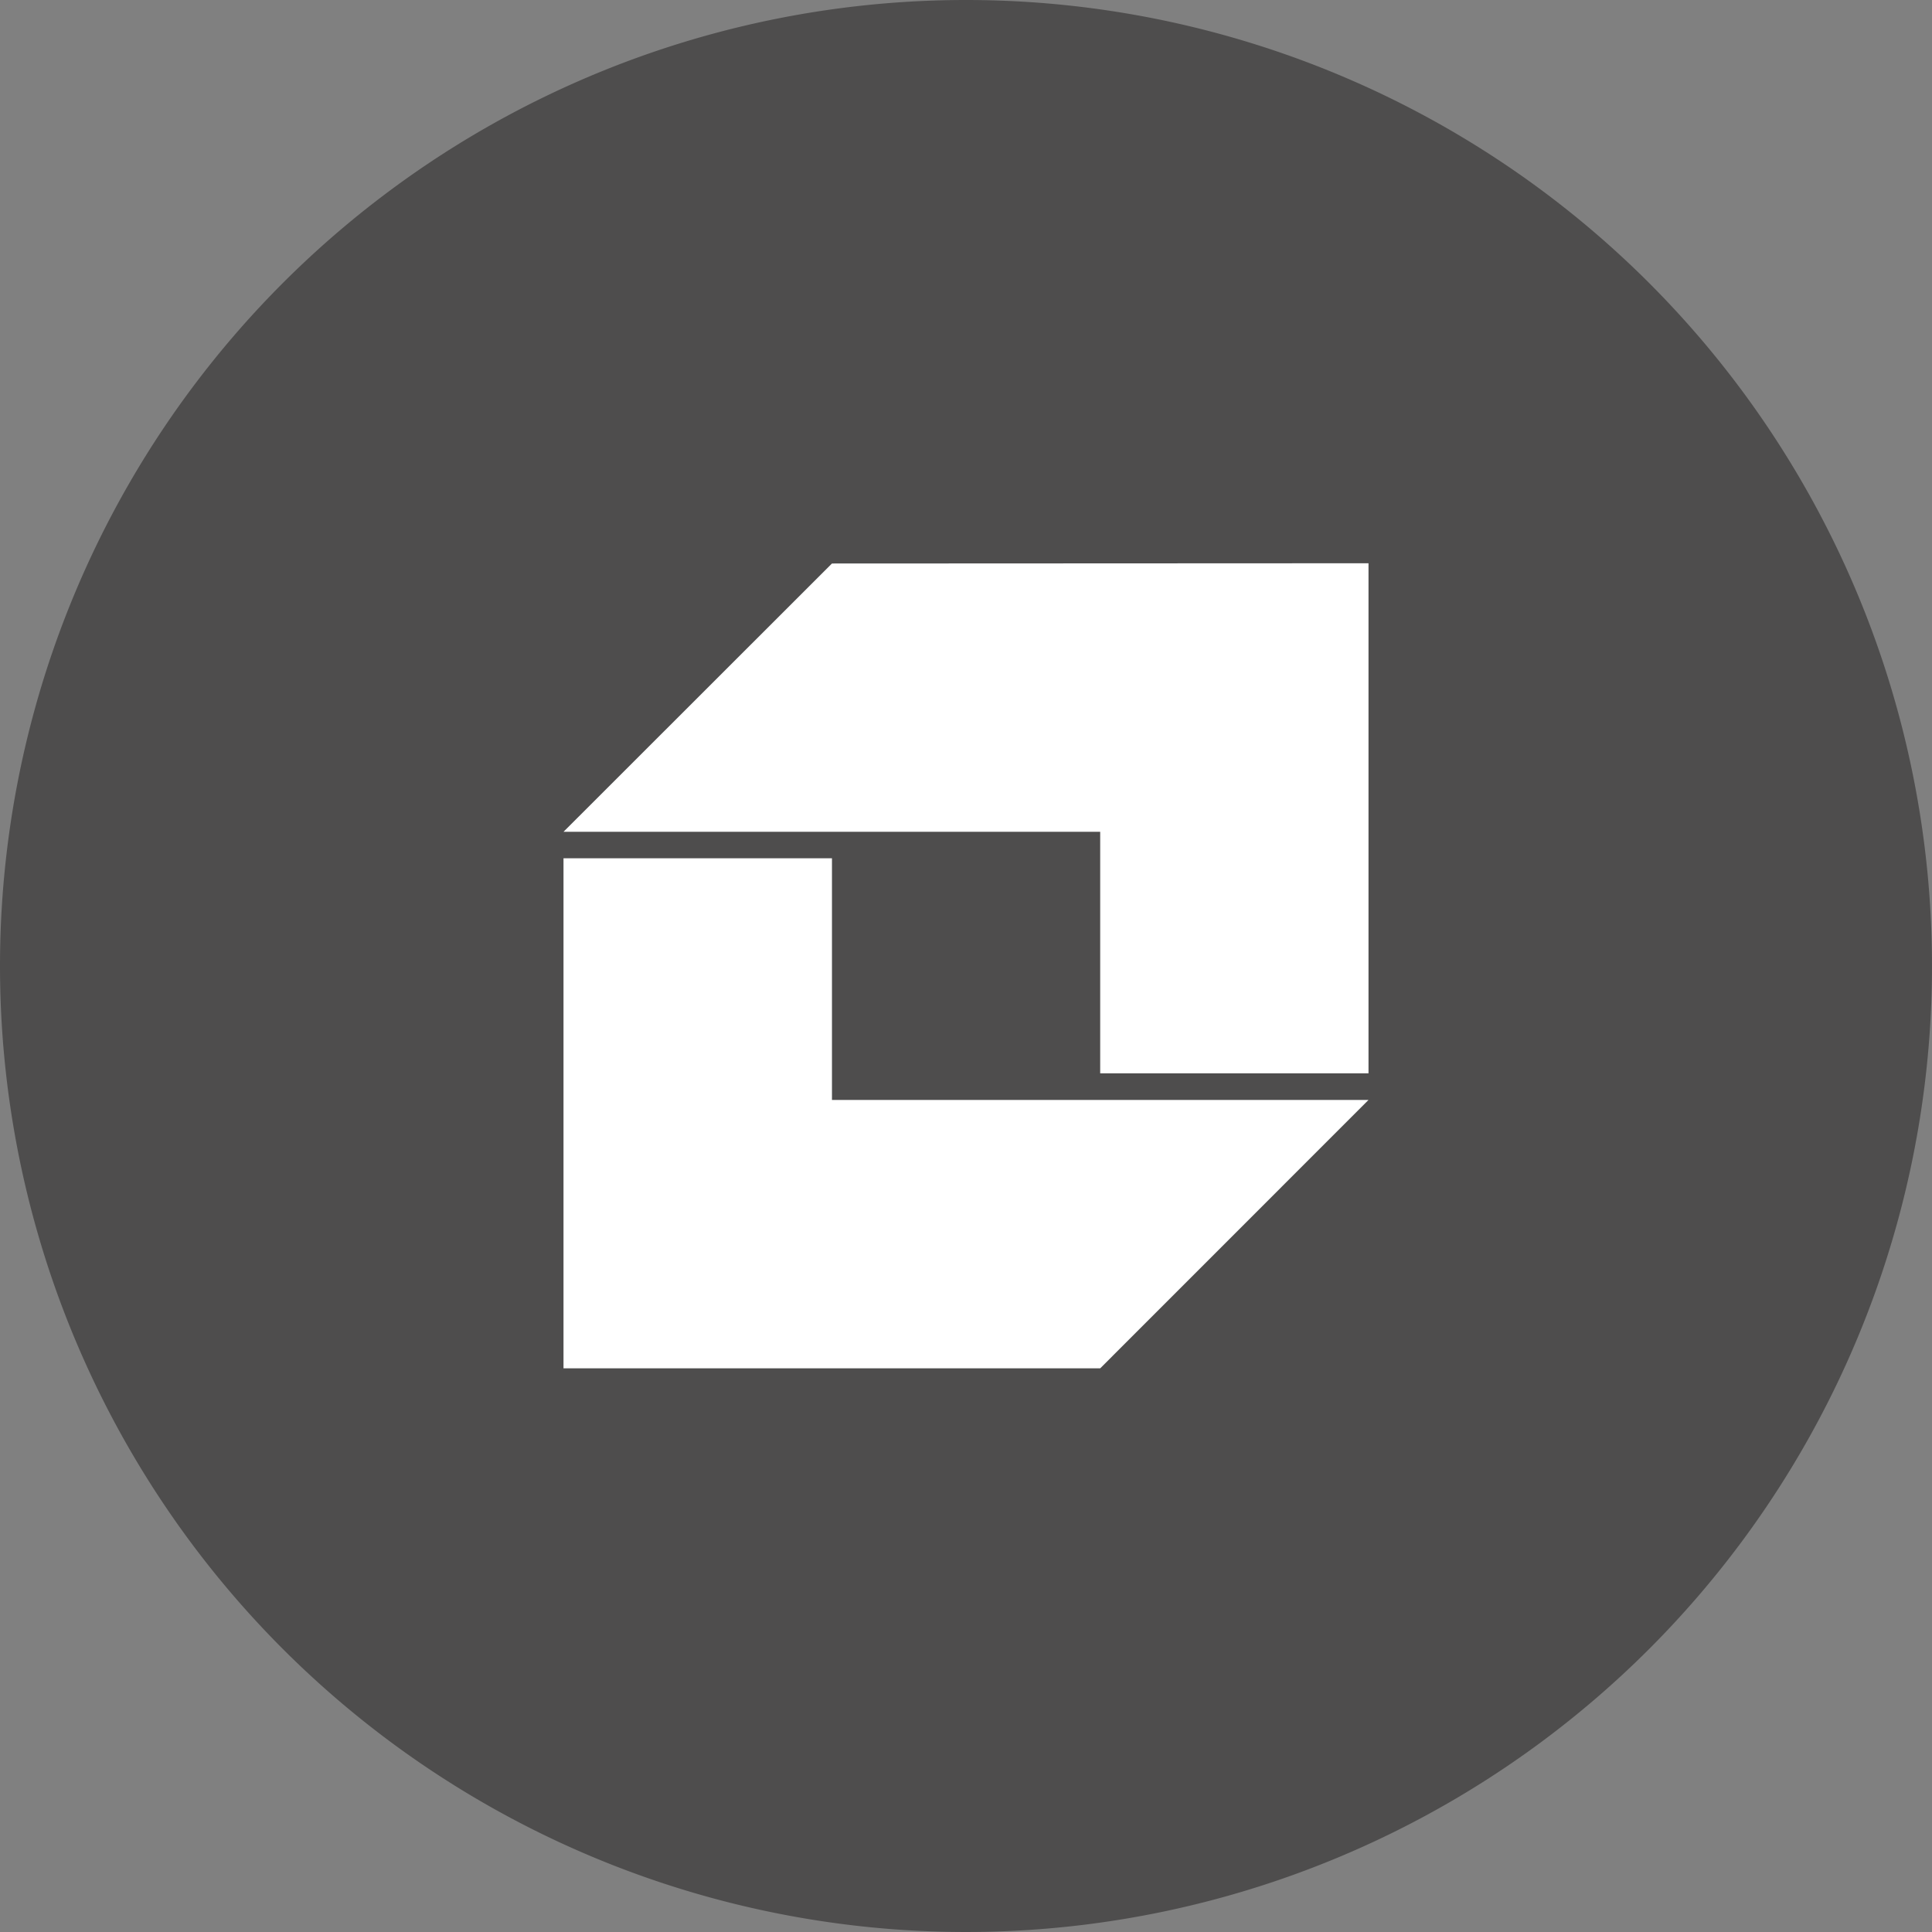 <svg id="logo_대신증권_24px" xmlns="http://www.w3.org/2000/svg" width="40" height="40" viewBox="0 0 24 24">
  <rect x="0" y="0" width="24" height="24" fill="#808080" stroke="none"/>
  <defs>
    <style>
      .cls-1 {
        fill: #4e4d4d;
      }

      .cls-2 {
        fill: #fff;
      }
    </style>
  </defs>
  <path id="패스_1506908" data-name="패스 1506908" class="cls-1" d="M12,0A12,12,0,1,1,0,12,12,12,0,0,1,12,0Z"/>
  <g id="그룹_628163" data-name="그룹 628163" transform="translate(13664 18599)">
    <path id="패스_1506909" data-name="패스 1506909" class="cls-2" d="M559.374,241.33h-3.335v6.336h6.667l3.333-3.334h-6.665Z" transform="translate(-14213.039 -18829.668)"/>
    <path id="패스_1506910" data-name="패스 1506910" class="cls-2" d="M559.374,184.947l-3.335,3.333h6.667v3h3.333v-6.336Z" transform="translate(-14213.039 -18776.947)"/>
  </g>
</svg>
